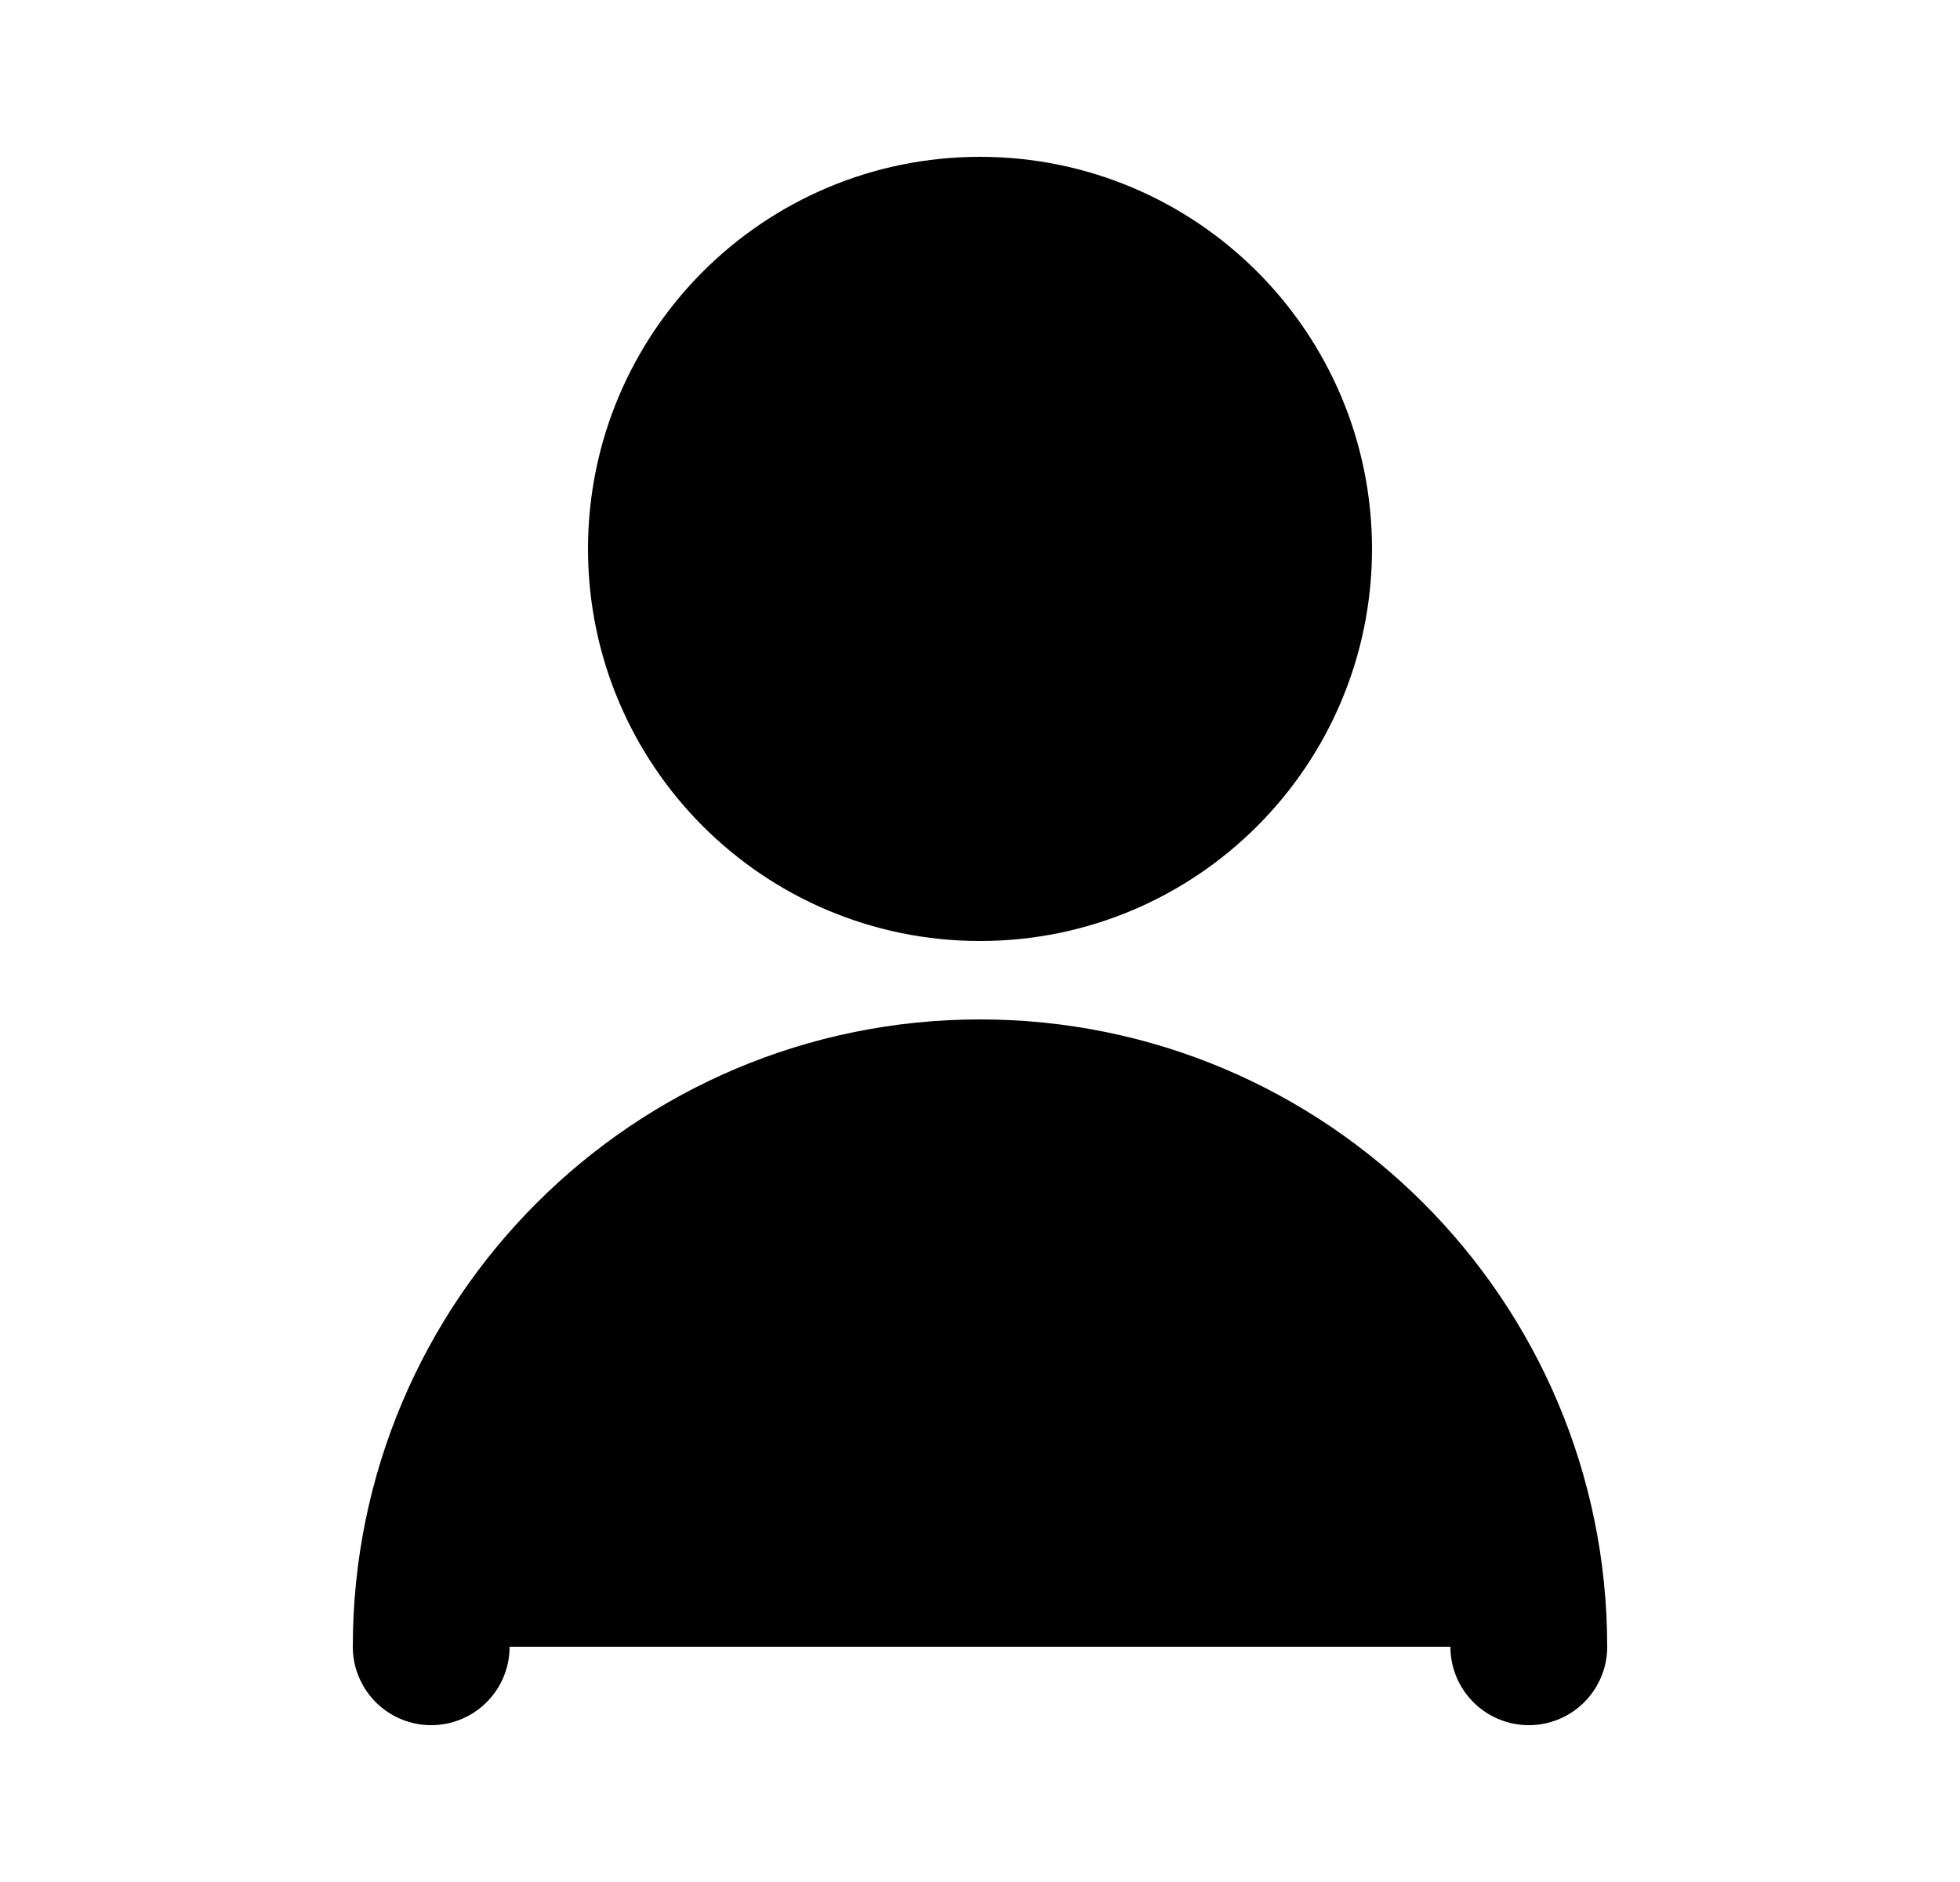 <svg viewBox="0 0 25 24" stroke="currentColor" fill="currentColor" xmlns="http://www.w3.org/2000/svg">
<path d="M5.5 21C5.5 17.134 8.634 14 12.5 14C16.366 14 19.5 17.134 19.5 21" stroke="currentColor" stroke-width="2" stroke-linecap="round" stroke-linejoin="round"/>
<path d="M12.5 11C14.709 11 16.5 9.209 16.5 7C16.5 4.791 14.709 3 12.5 3C10.291 3 8.5 4.791 8.5 7C8.5 9.209 10.291 11 12.5 11Z" stroke="currentColor" stroke-width="2" stroke-linecap="round" stroke-linejoin="round"/>
</svg>
